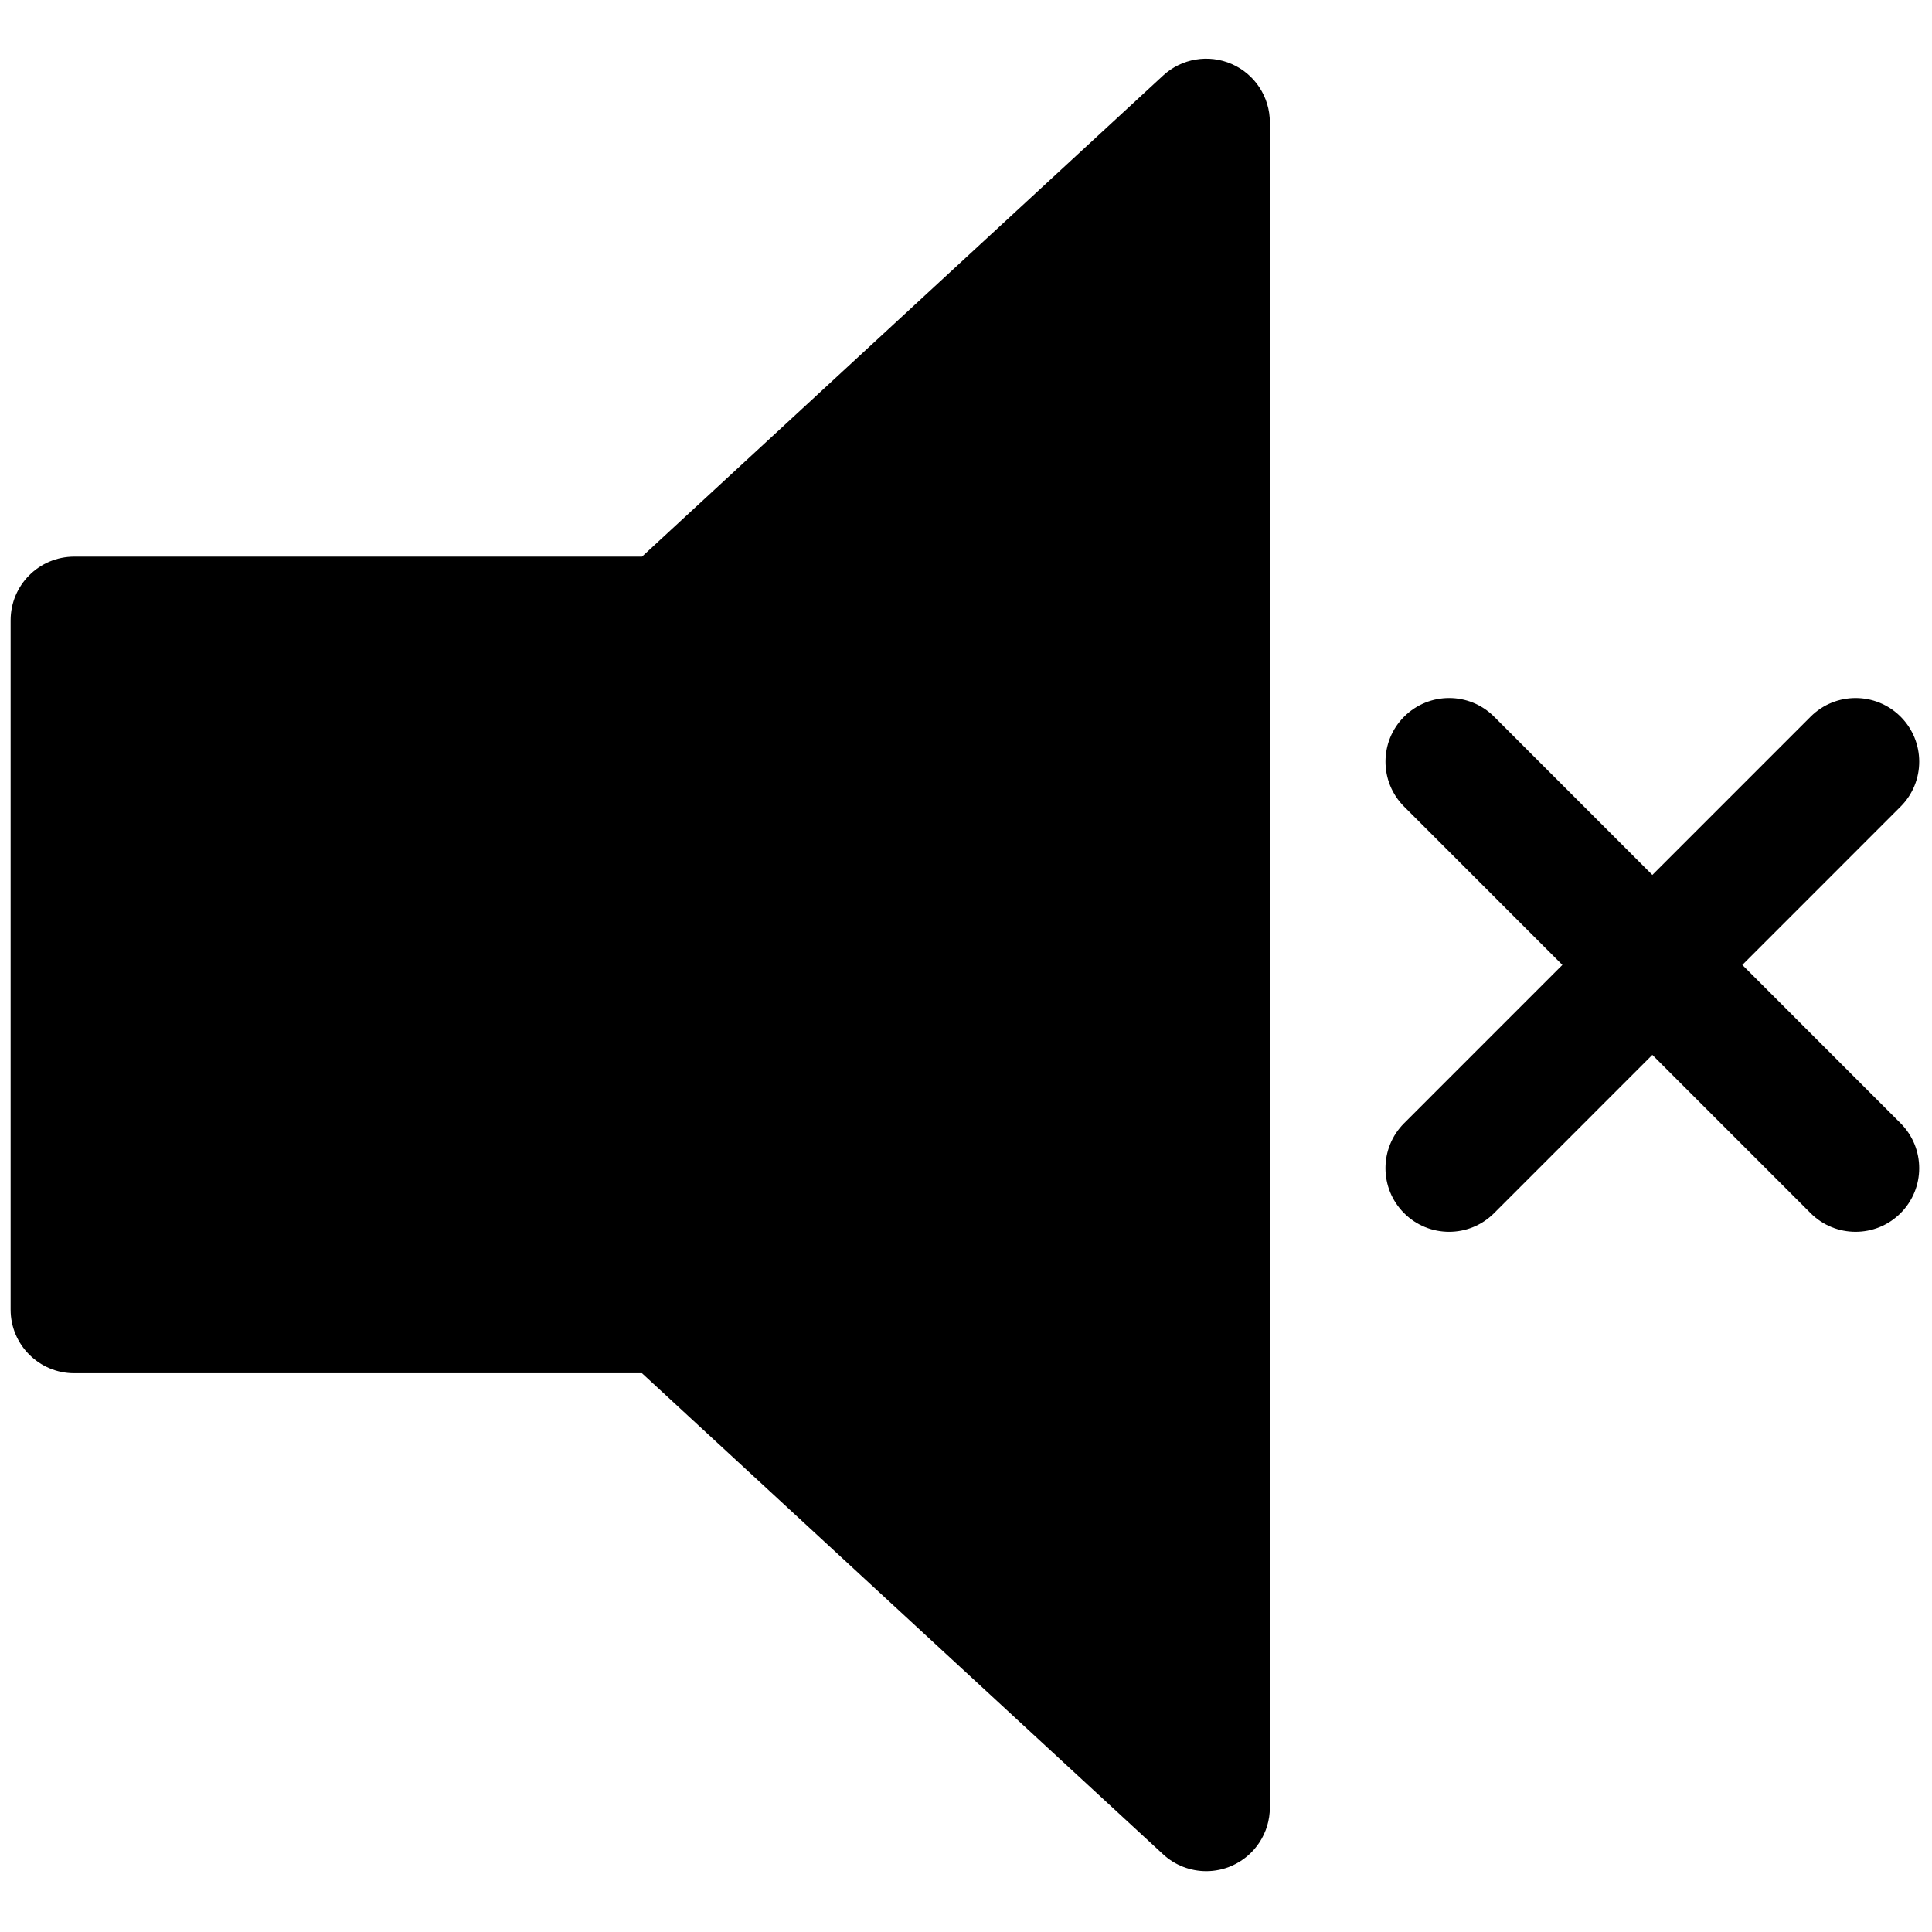 <svg xmlns="http://www.w3.org/2000/svg" xmlns:xlink="http://www.w3.org/1999/xlink" version="1.1" width="256" height="256" viewBox="0 0 256 256" xml:space="preserve">

<defs>
</defs>
<g style="stroke: none; stroke-width: 0; stroke-dasharray: none; stroke-linecap: butt; stroke-linejoin: miter; stroke-miterlimit: 10; fill: none; fill-rule: nonzero; opacity: 1;" transform="translate(1.407 1.407) scale(2.81 2.81)" >
	<path d="M 56.38 87.734 c -0.74 0 -1.471 -0.273 -2.036 -0.796 L 29.772 64.254 H 3 c -1.657 0 -3 -1.343 -3 -3 V 28.747 c 0 -1.657 1.343 -3 3 -3 h 26.772 L 54.344 3.062 c 0.876 -0.809 2.146 -1.022 3.238 -0.544 c 1.092 0.478 1.797 1.557 1.797 2.748 v 79.468 c 0 1.191 -0.705 2.271 -1.797 2.748 C 57.195 87.652 56.786 87.734 56.38 87.734 z" style="stroke: none; stroke-width: 1; stroke-dasharray: none; stroke-linecap: butt; stroke-linejoin: miter; stroke-miterlimit: 10; fill: rgb(0,0,0); fill-rule: nonzero; opacity: 1;" transform=" matrix(1 0 0 1 0 0) " stroke-linecap="round" />
	<path d="M 81.658 45 l 7.463 -7.464 c 1.172 -1.171 1.172 -3.071 0 -4.243 c -1.172 -1.171 -3.07 -1.171 -4.242 0 l -7.463 7.464 l -7.463 -7.464 c -1.172 -1.172 -3.07 -1.171 -4.242 0 c -1.172 1.172 -1.172 3.071 0 4.243 L 73.173 45 l -7.463 7.464 c -1.172 1.172 -1.172 3.071 0 4.242 c 0.586 0.586 1.354 0.879 2.121 0.879 s 1.535 -0.293 2.121 -0.879 l 7.463 -7.464 l 7.463 7.464 c 0.586 0.586 1.354 0.879 2.121 0.879 s 1.535 -0.293 2.121 -0.879 c 1.172 -1.171 1.172 -3.07 0 -4.242 L 81.658 45 z" style="stroke: none; stroke-width: 1; stroke-dasharray: none; stroke-linecap: butt; stroke-linejoin: miter; stroke-miterlimit: 10; fill: rgb(0,0,0); fill-rule: nonzero; opacity: 1;" transform=" matrix(1 0 0 1 0 0) " stroke-linecap="round" />
</g>
</svg>